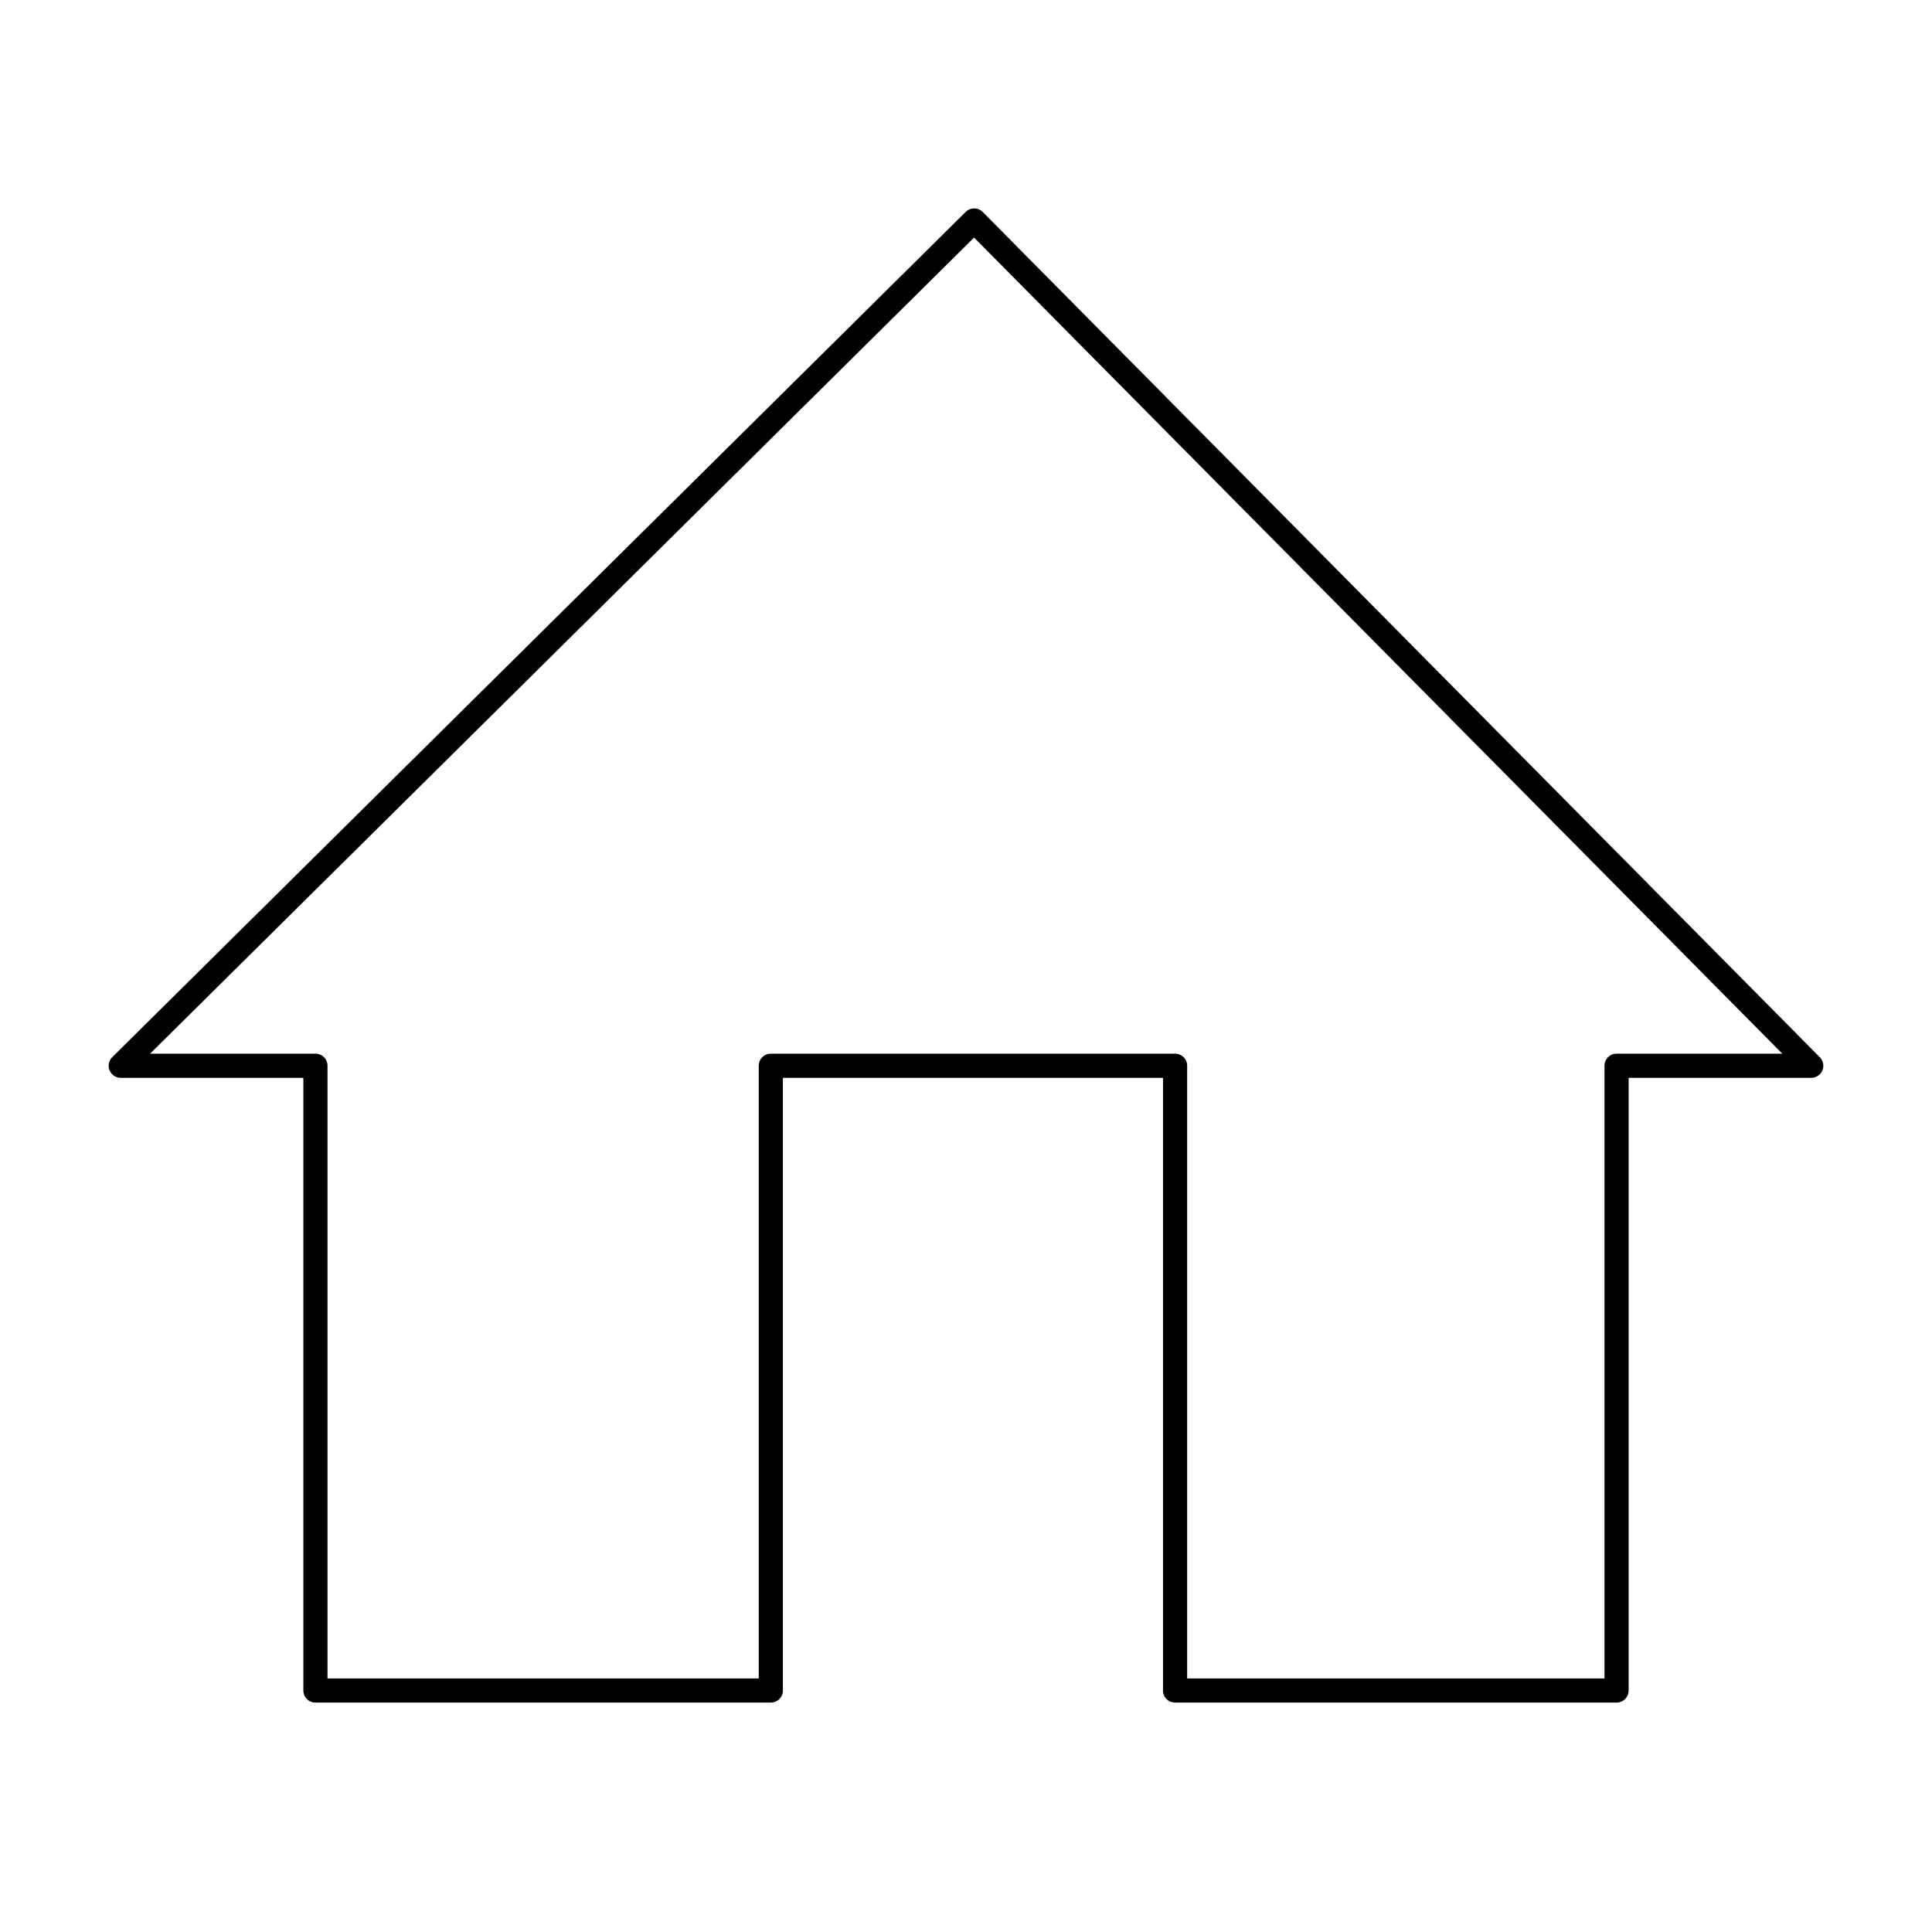 <svg xmlns="http://www.w3.org/2000/svg" viewBox="0 0 320 320">
  <title>_.regular.home</title>
  <g id="camera">
    <path d="M20,178.522H50.245V280a2,2,0,0,0,2,2h75.428a2,2,0,0,0,2-2V178.522H192.63V280a2,2,0,0,0,2,2h73.125a2,2,0,0,0,2-2V178.522H300a2,2,0,0,0,1.421-3.407l-138.647-140a2,2,0,0,0-2.829-.014l-141.352,140A2,2,0,0,0,20,178.522ZM161.339,39.35,295.204,174.522h-27.45a2,2,0,0,0-2,2V278H196.63V176.522a2,2,0,0,0-2-2H127.673a2,2,0,0,0-2,2V278H54.245V176.522a2,2,0,0,0-2-2H24.861Z" class="fill"/>
  </g>
</svg>
